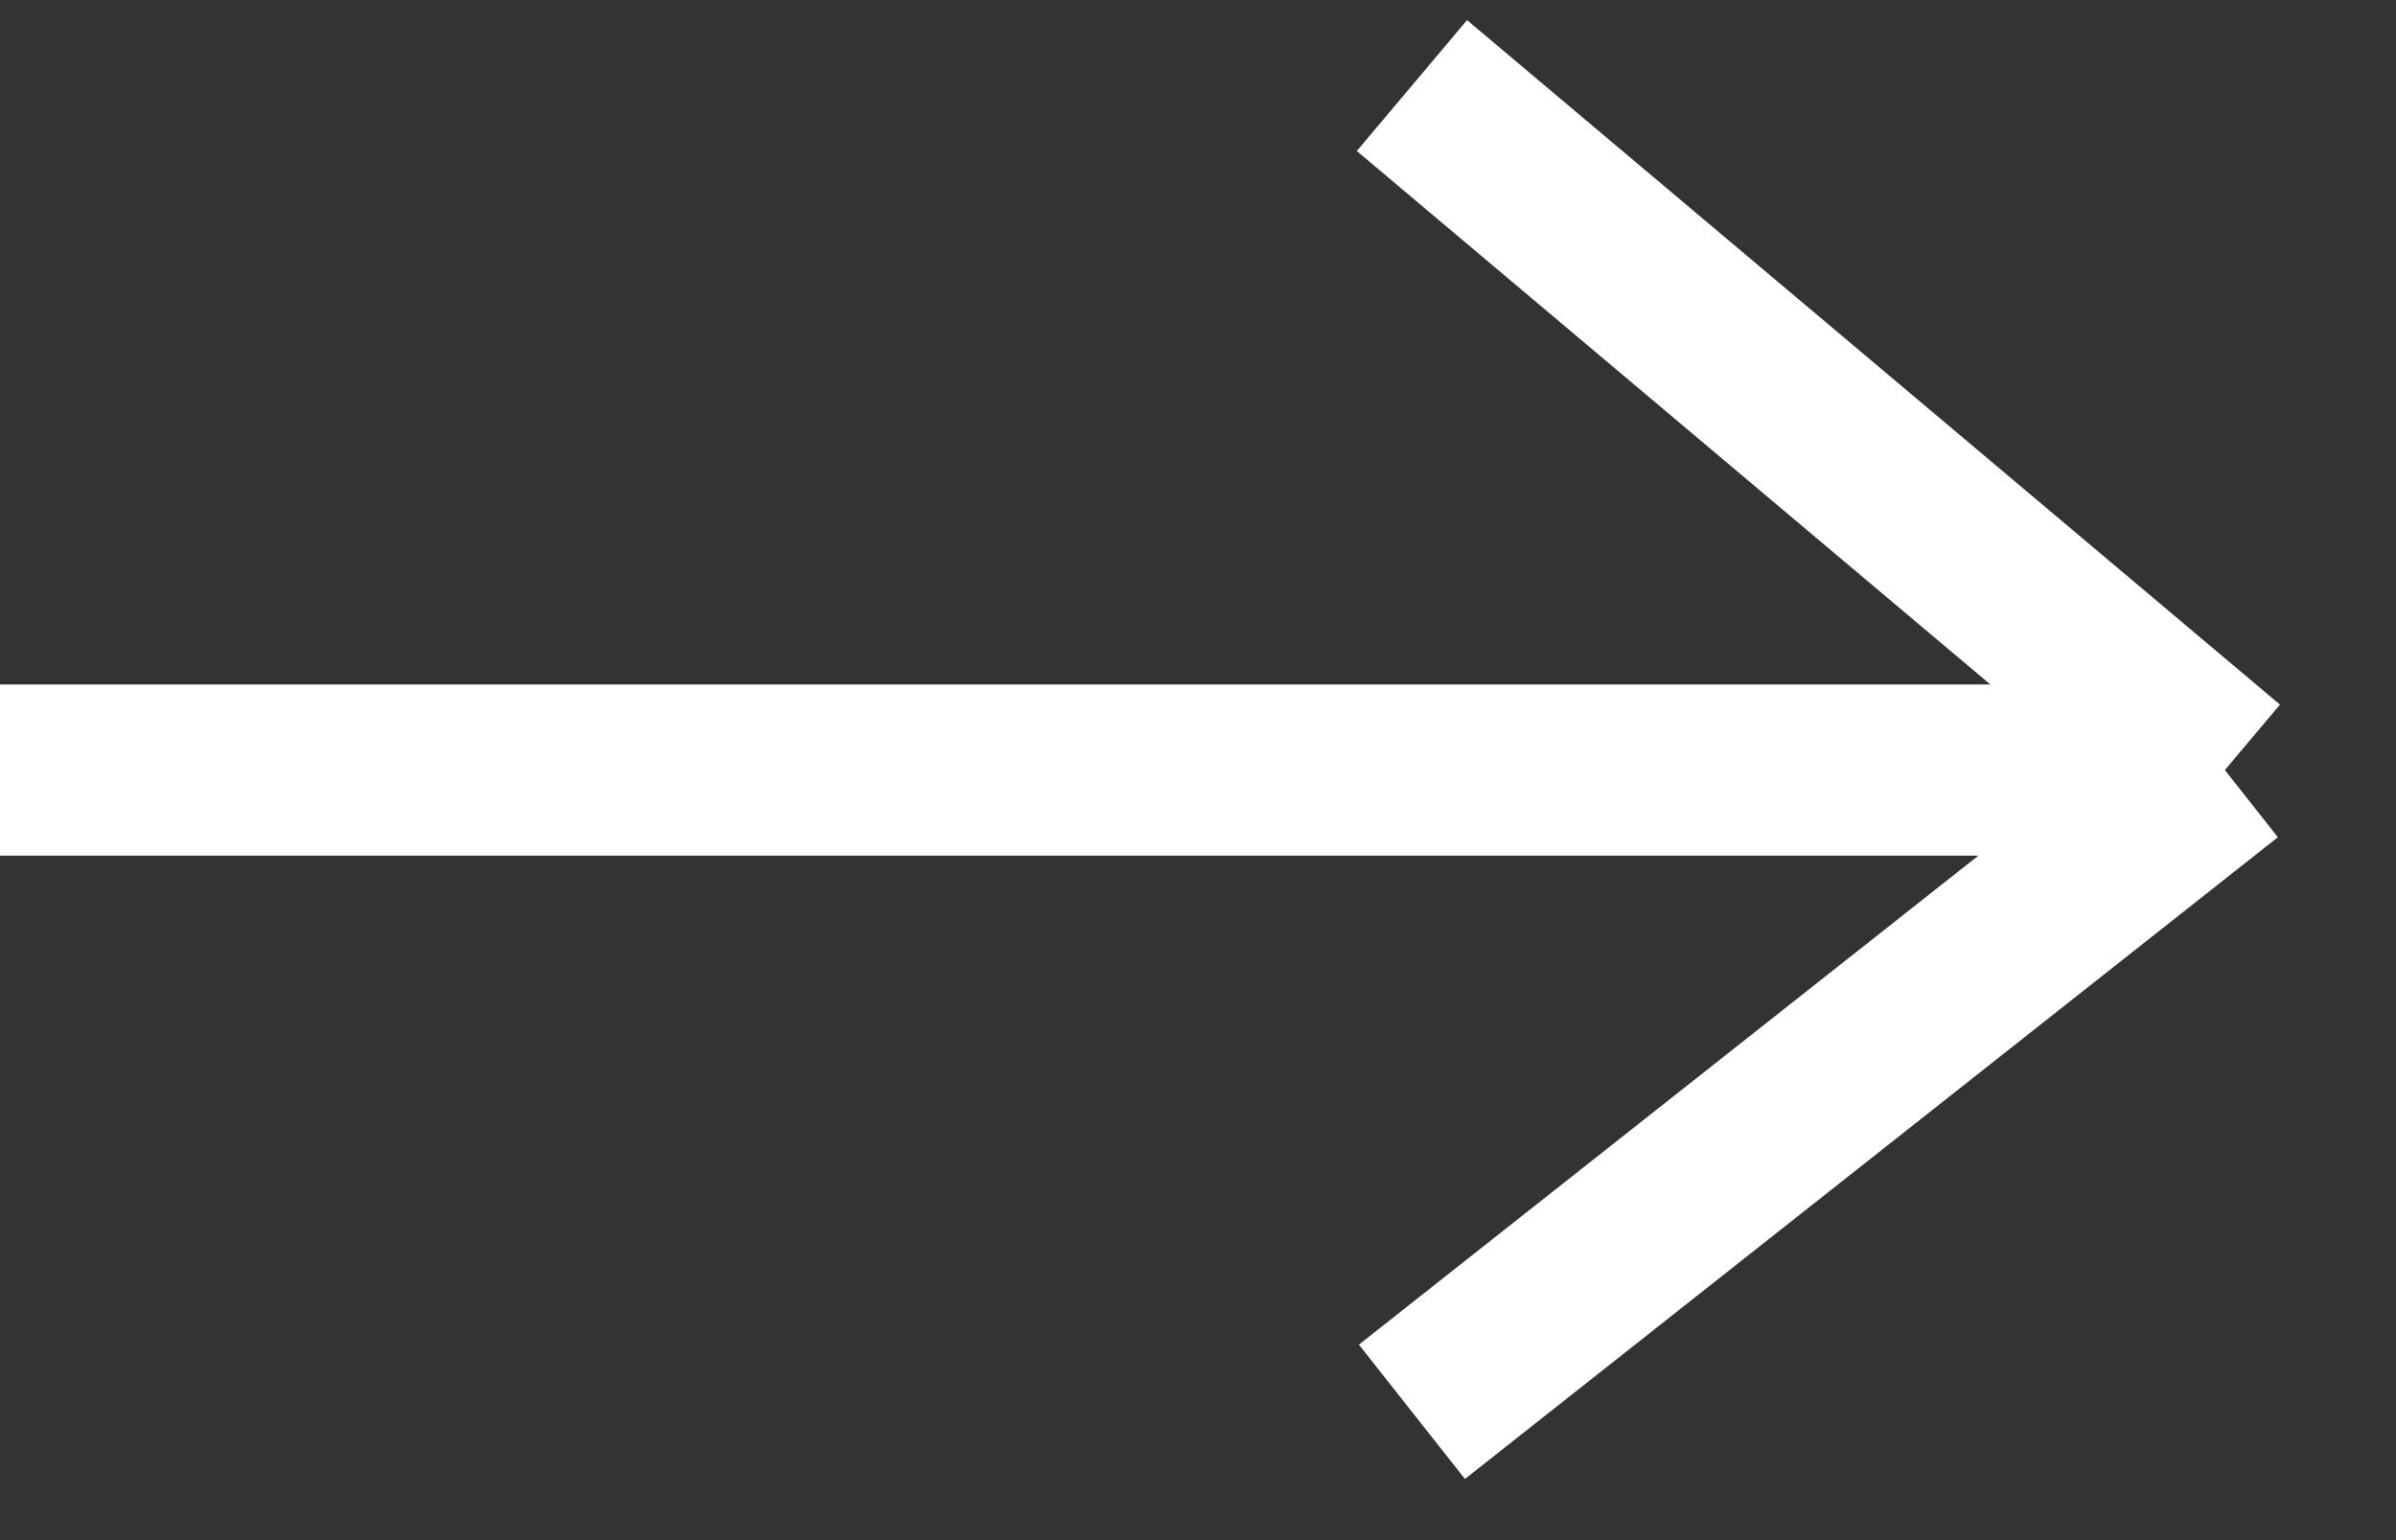 <svg width="28" height="18" viewBox="0 0 28 18" fill="none" xmlns="http://www.w3.org/2000/svg">
<rect x="0" y="0" width="28" height="18" fill="#333333" stroke="none"/>
<path d="M0 9H26M26 9L16.5 1M26 9L16.5 16.5" stroke="white" stroke-width="2"/>
</svg>

